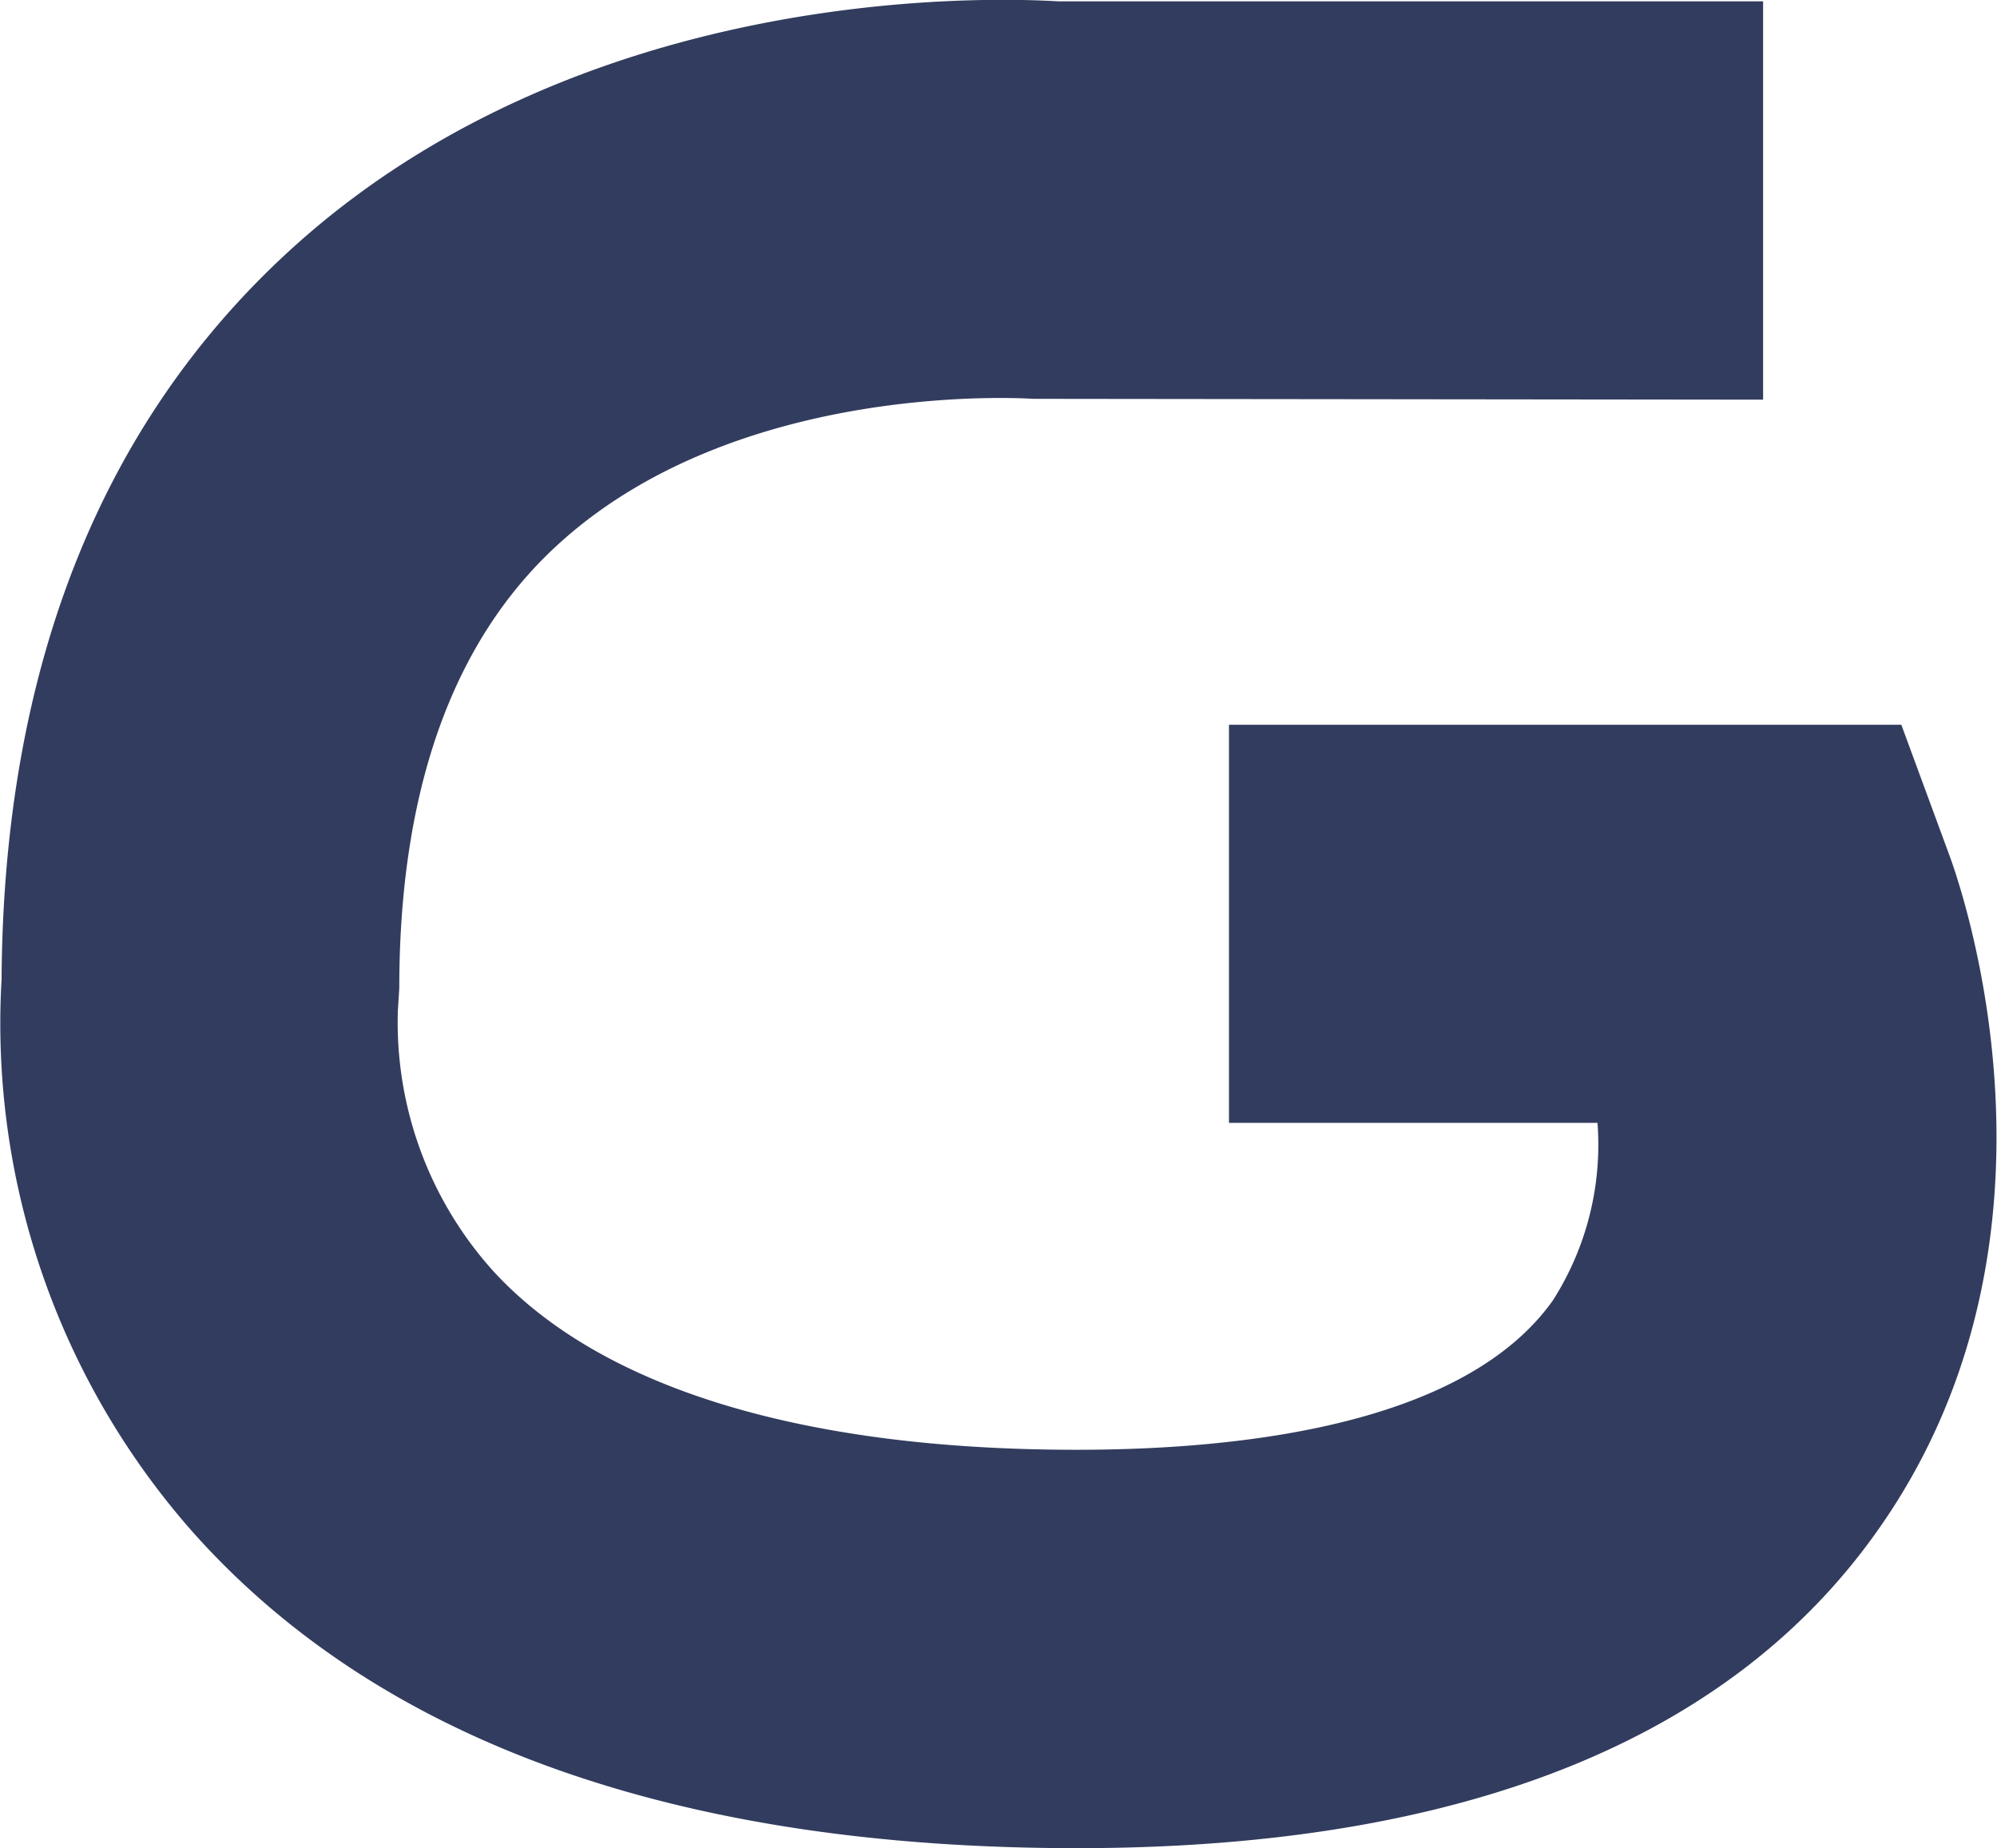 <svg xmlns="http://www.w3.org/2000/svg" width="26.553" height="24.569" viewBox="0 0 26.553 24.569">
  <g id="Group_3" data-name="Group 3" transform="translate(-139.724 -267.387)">
    <path id="Path_2" data-name="Path 2" d="M154.045,291.956c-5.318,0-9.272-1.413-11.756-4.2a10.211,10.211,0,0,1-2.544-7.351c.024-4.125,1.313-7.384,3.83-9.687,3.86-3.531,9.254-3.371,10.224-3.313h9.368V272.7l-9.7-.011c-.025,0-3.926-.281-6.347,1.958-1.385,1.279-2.087,3.258-2.087,5.879l-.019.3a4.94,4.94,0,0,0,1.27,3.46c1.426,1.553,4.108,2.374,7.756,2.374,2.245,0,5.167-.345,6.332-1.986a3.847,3.847,0,0,0,.593-2.36h-4.9v-5.292h8.94l.638,1.732c.188.509,1.756,5.094-.918,8.928C162.755,290.519,159.159,291.956,154.045,291.956Z" transform="translate(0 0)" fill="#323c5e"/>
  </g>
</svg>
